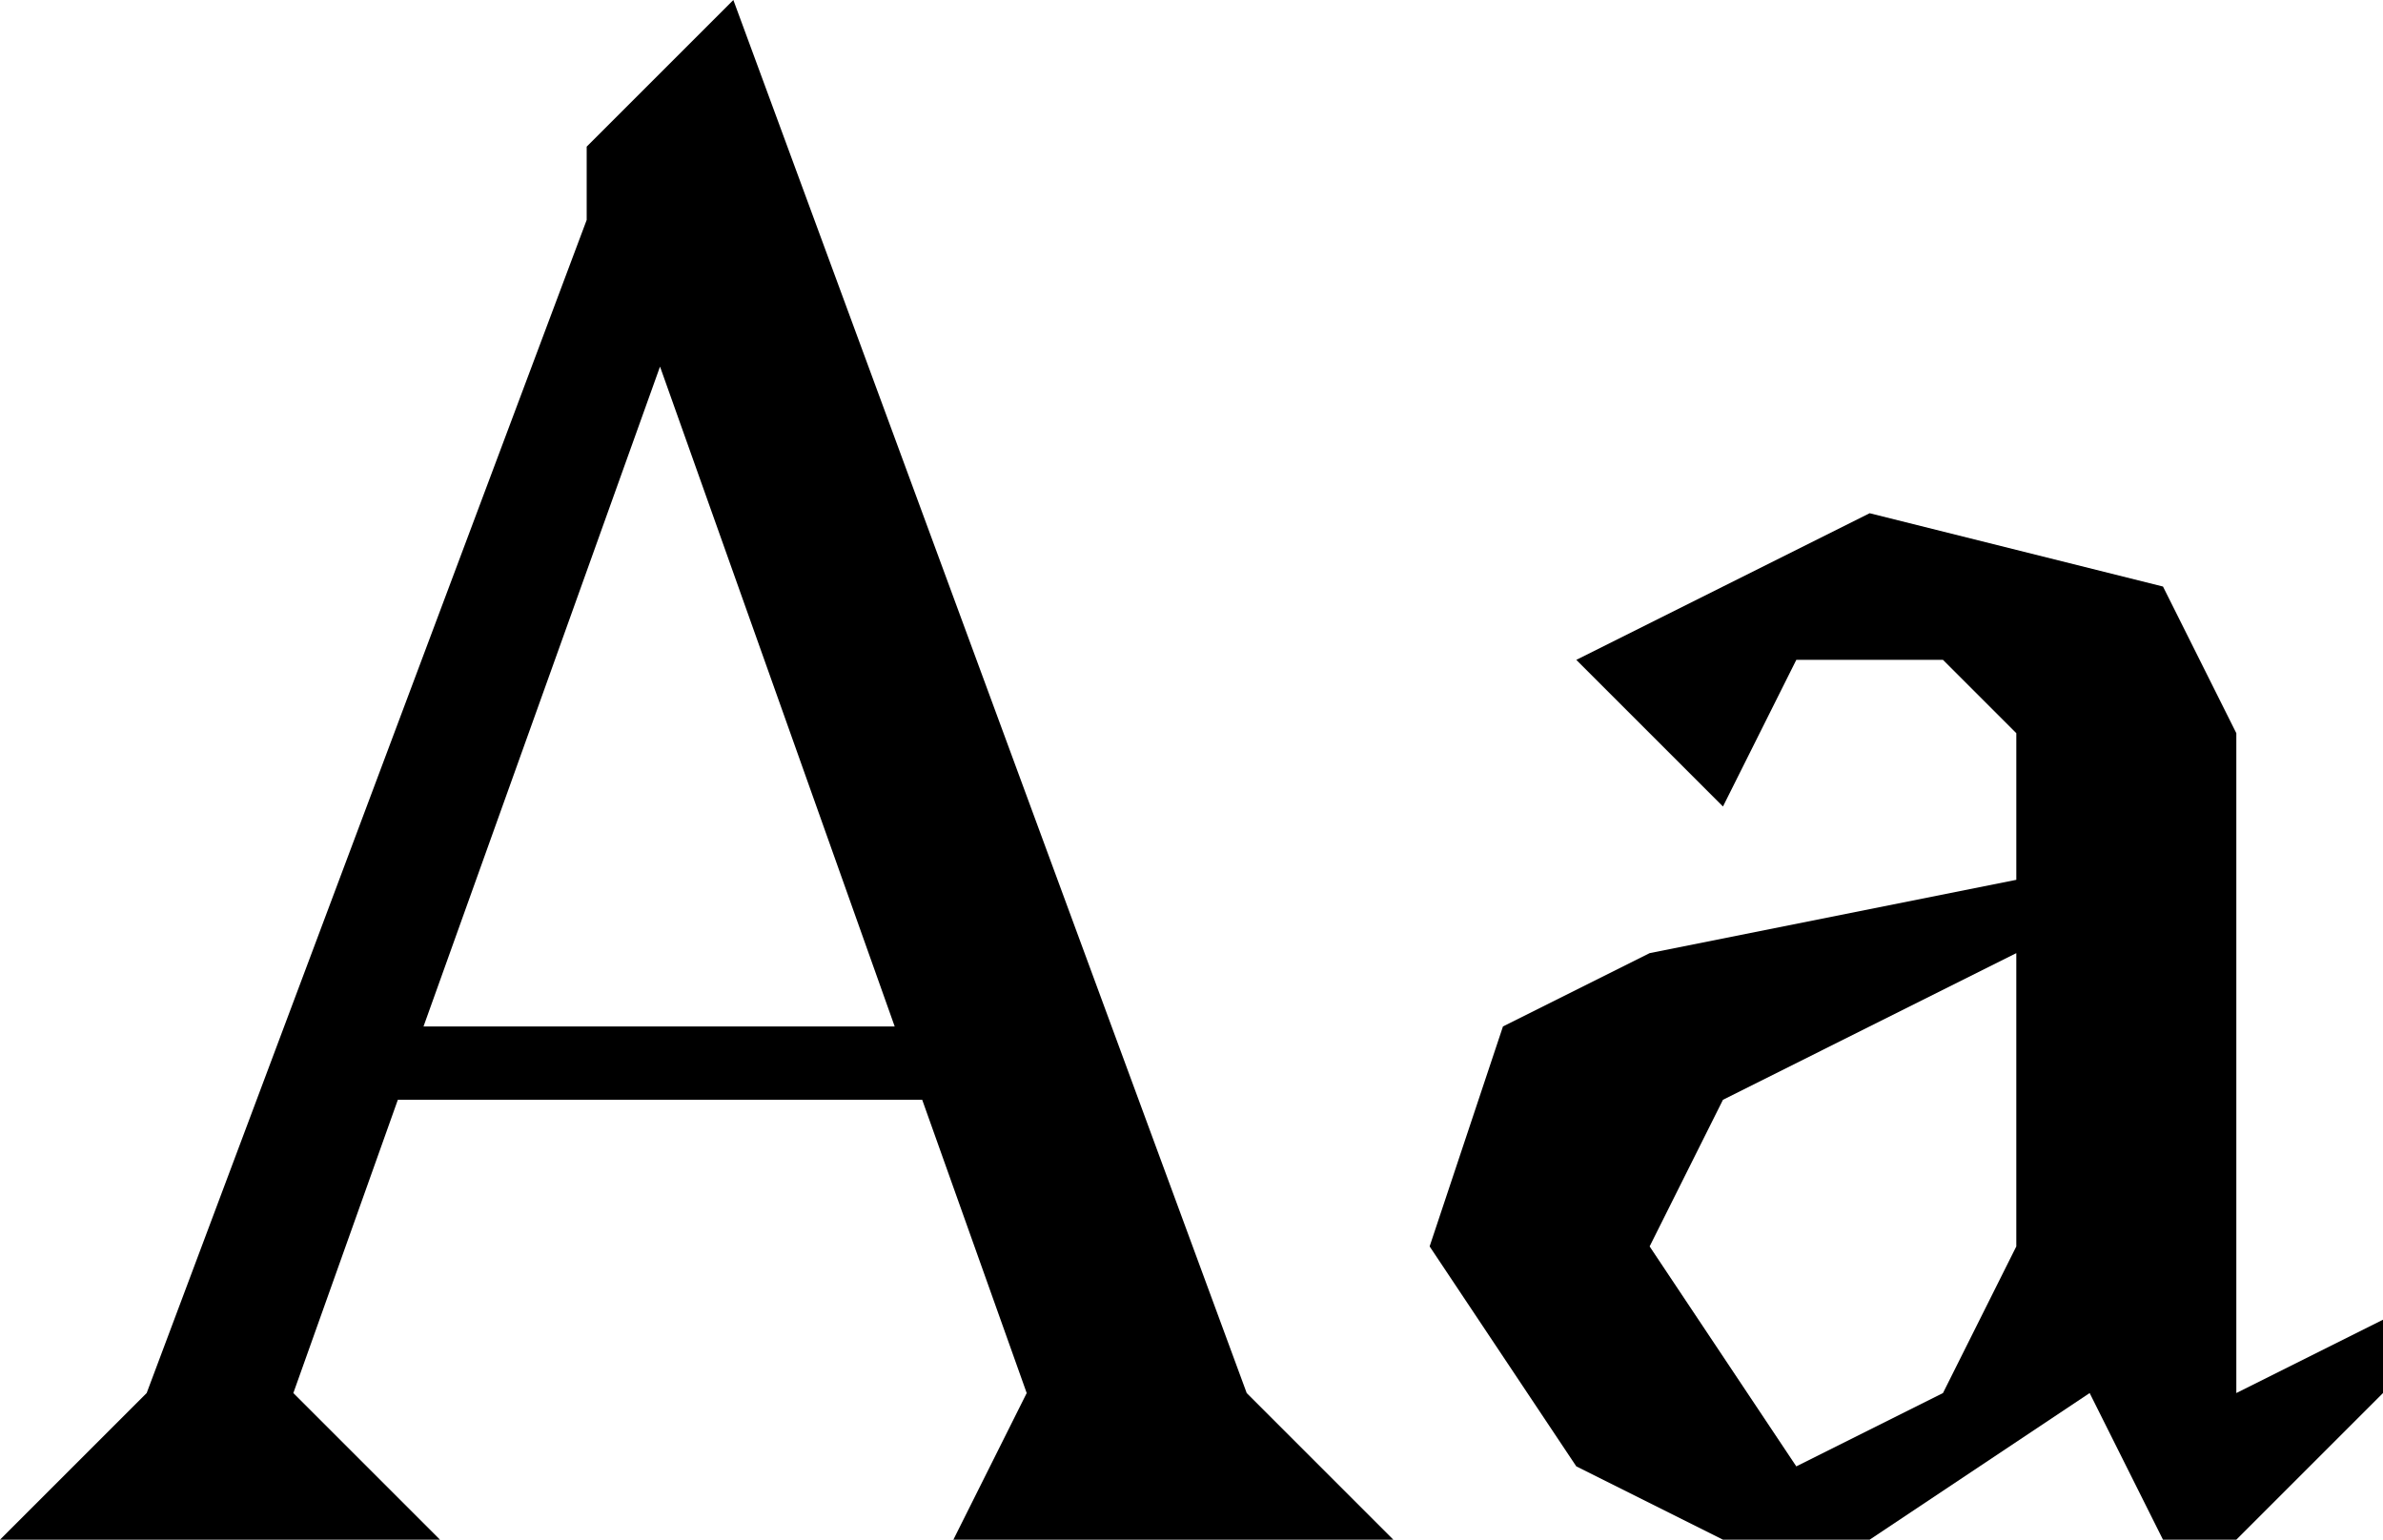 <?xml version="1.0" encoding="UTF-8" standalone="no"?>
<!-- Created with Inkscape (http://www.inkscape.org/) -->

<svg
   xmlns:dc="http://purl.org/dc/elements/1.1/"
   xmlns:cc="http://creativecommons.org/ns#"
   xmlns:rdf="http://www.w3.org/1999/02/22-rdf-syntax-ns#"
   xmlns:svg="http://www.w3.org/2000/svg"
   xmlns="http://www.w3.org/2000/svg"
   xmlns:sodipodi="http://sodipodi.sourceforge.net/DTD/sodipodi-0.dtd"
   xmlns:inkscape="http://www.inkscape.org/namespaces/inkscape"
   width="128.652mm"
   height="83.144mm"
   viewBox="0 0 455.855 294.605"
   id="svg2"
   version="1.1"
   inkscape:version="0.91 r13725"
   sodipodi:docname="avara.svg">
  <defs
     id="defs4" />
  <sodipodi:namedview
     id="base"
     pagecolor="#ffffff"
     bordercolor="#666666"
     borderopacity="1.0"
     inkscape:pageopacity="0.0"
     inkscape:pageshadow="2"
     inkscape:zoom="0.35"
     inkscape:cx="-386.26271"
     inkscape:cy="355.15981"
     inkscape:document-units="px"
     inkscape:current-layer="layer1"
     showgrid="false"
     fit-margin-top="0"
     fit-margin-left="0"
     fit-margin-right="0"
     fit-margin-bottom="0"
     inkscape:window-width="1600"
     inkscape:window-height="900"
     inkscape:window-x="0"
     inkscape:window-y="0"
     inkscape:window-maximized="1" />
  <g
     inkscape:label="Calque 1"
     inkscape:groupmode="layer"
     id="layer1"
     transform="translate(-144.12,-592.917)">
    <g
       style="font-style:normal;font-variant:normal;font-weight:bold;font-stretch:normal;font-size:350.721px;line-height:125%;font-family:Avara;-inkscape-font-specification:'Avara Bold';text-align:center;writing-mode:lr-tb;text-anchor:middle;opacity:1;fill:#000000;fill-opacity:1;stroke:none;stroke-width:8;stroke-linecap:butt;stroke-linejoin:miter;stroke-miterlimit:4;stroke-dasharray:none;stroke-dashoffset:0;stroke-opacity:1"
       id="text4138"
       transform="translate(299.185,228.571)">
      <path
         d="m -98.95,630.893 19.991,-56.115 100.306,0 19.991,56.115 -14.029,28.058 84.173,0 -28.058,-28.058 -98.202,-266.548 -28.058,28.058 0,14.029 -84.173,224.461 -28.058,28.058 84.173,0 -28.058,-28.058 z m 115.036,-70.144 -90.135,0 45.243,-126.259 44.892,126.259 z"
         style="fill:#000000"
         id="path4143"
         inkscape:connector-curvature="0" />
      <path
         d="m 146.472,490.605 28.058,28.058 14.029,-28.058 28.058,0 14.029,14.029 0,28.058 -70.144,14.029 -28.058,14.029 -14.029,42.086 28.058,42.086 28.058,14.029 28.058,0 42.087,-28.058 14.029,28.058 14.029,0 28.058,-28.058 0,-14.029 -28.058,14.029 0,-126.259 -14.029,-28.058 -56.115,-14.029 -56.115,28.058 z m 84.173,112.231 -14.029,28.058 -28.058,14.029 -28.058,-42.086 14.029,-28.058 56.115,-28.058 0,56.115 z"
         style="fill:#000000"
         id="path4145"
         inkscape:connector-curvature="0" />
    </g>
  </g>
</svg>
